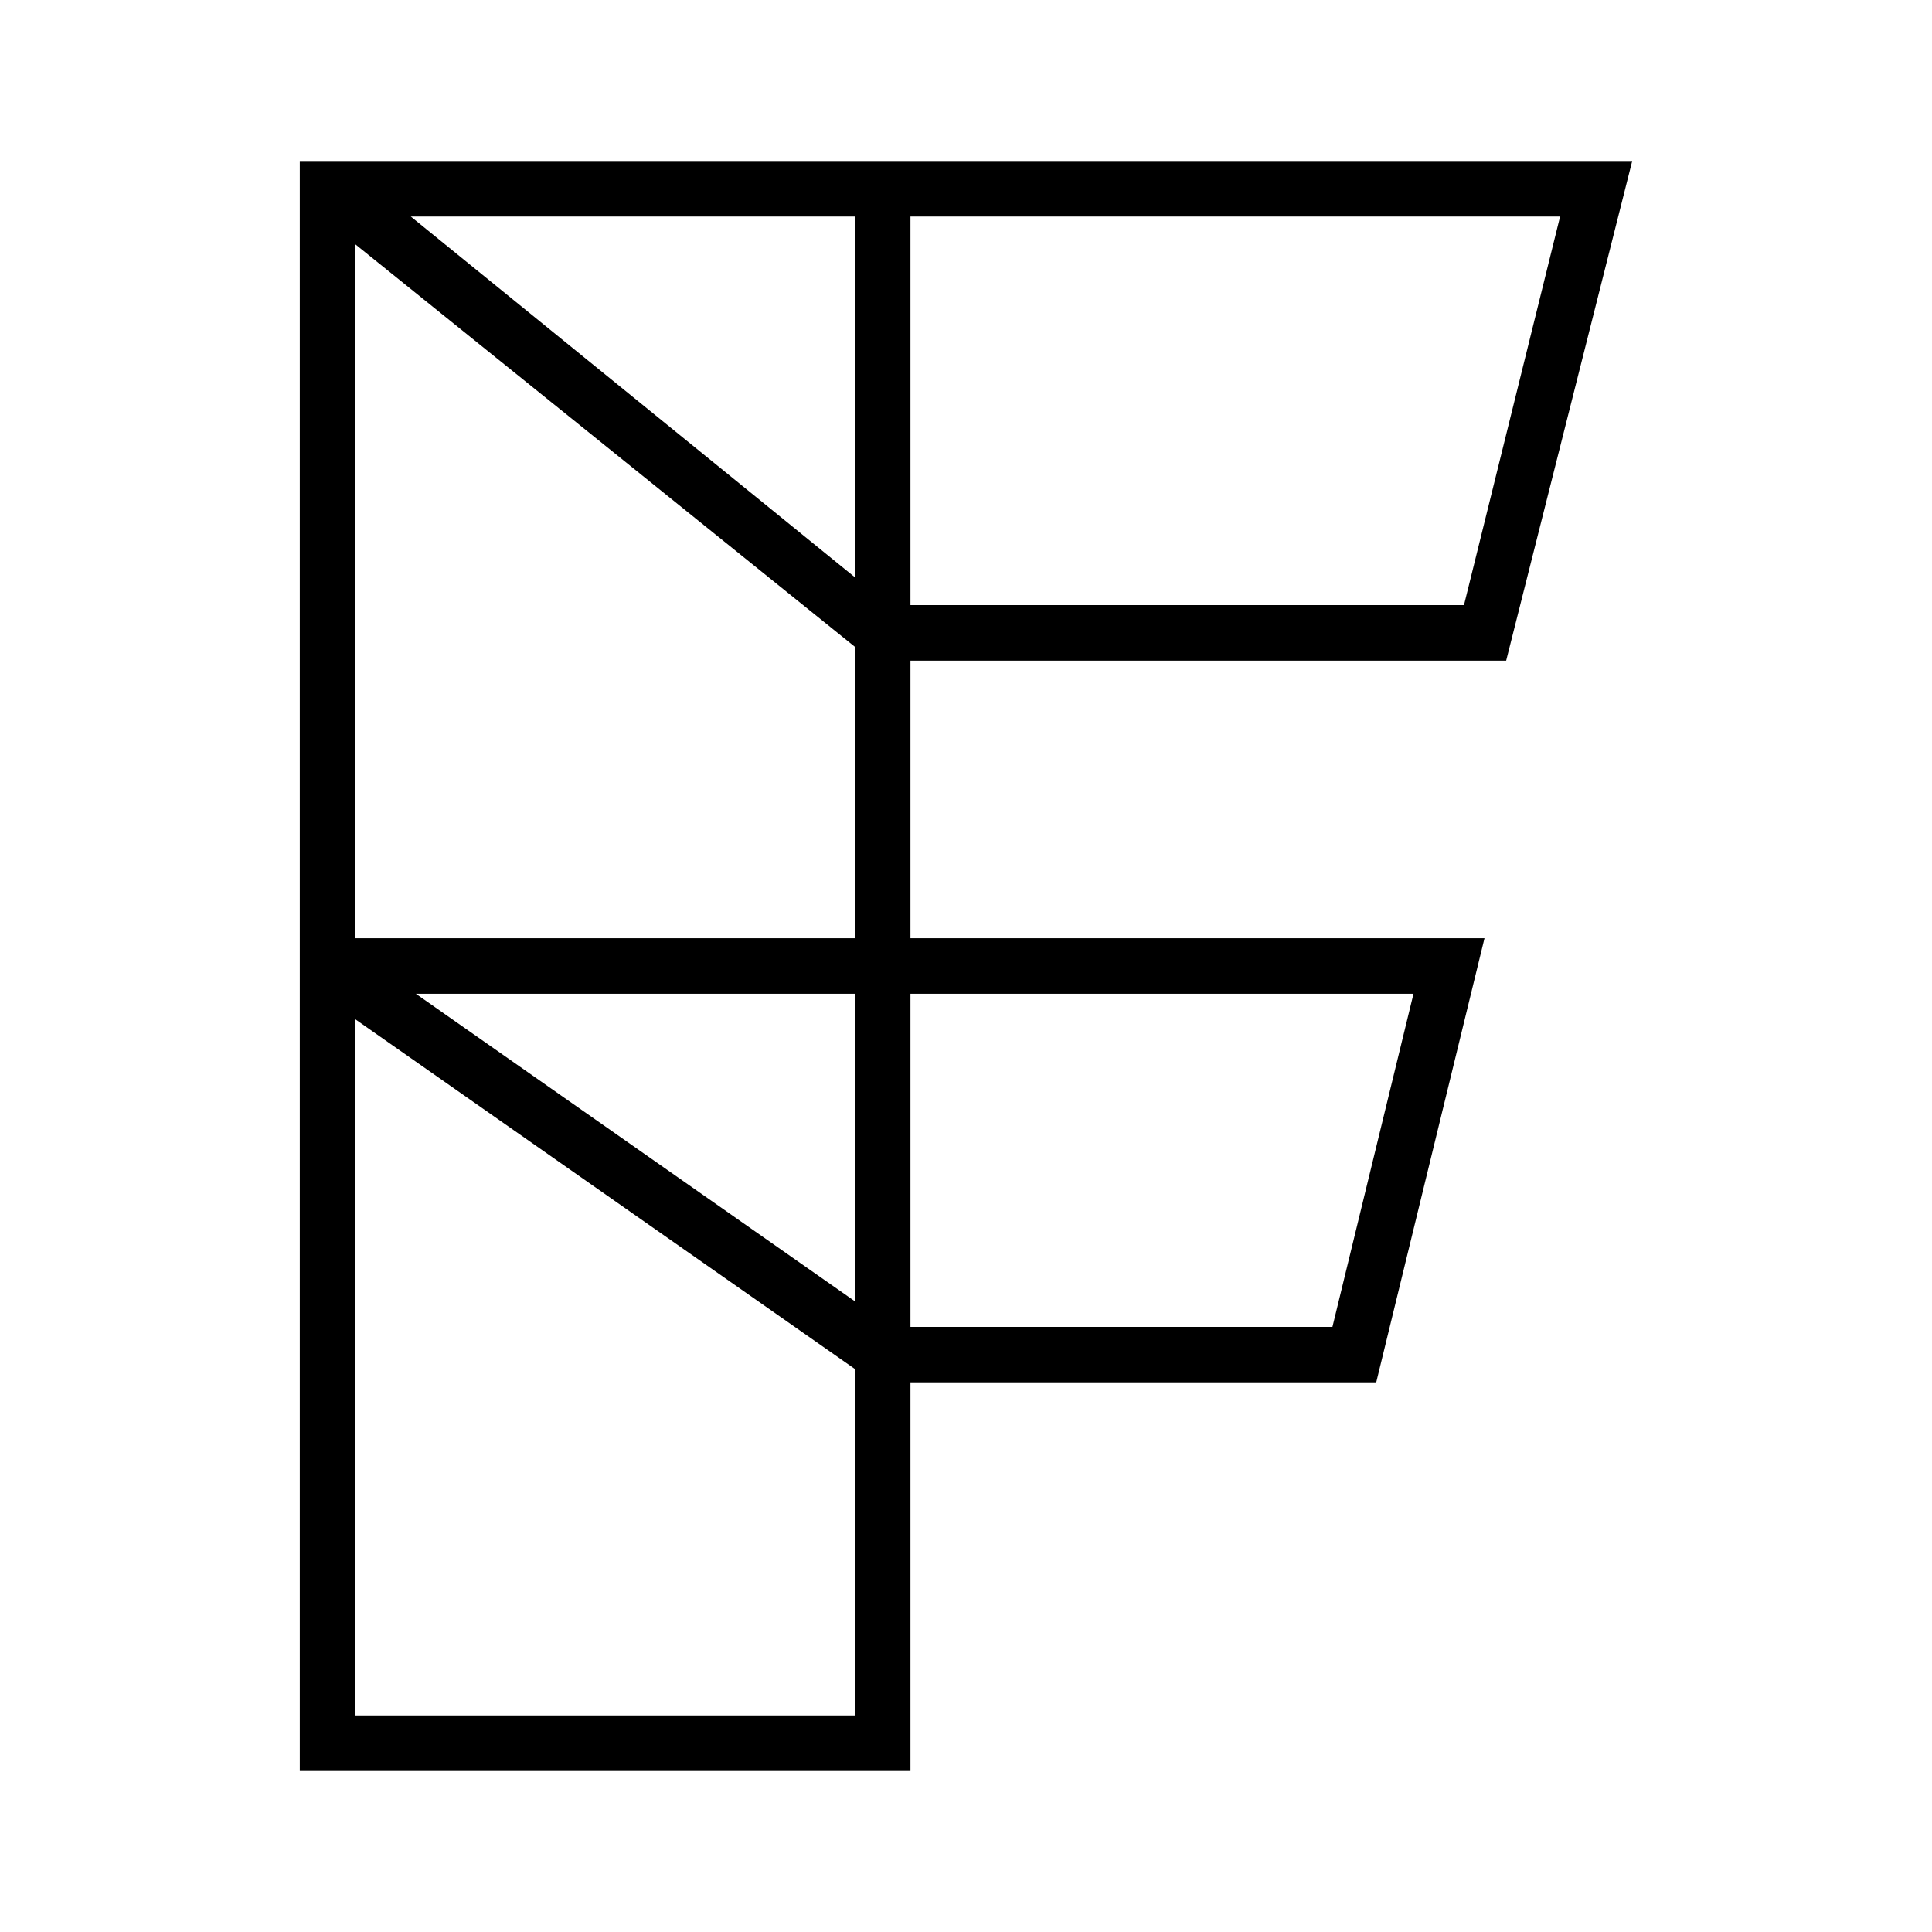 <svg xmlns="http://www.w3.org/2000/svg" xmlns:xlink="http://www.w3.org/1999/xlink" width="24" height="24" viewBox="0 0 24 24"><path fill="currentColor" fill-rule="evenodd" d="M3.724 2h16.552L18.71 8.207h-7.4v3.448h7.131l-1.345 5.517H11.31V22H3.724zm7.586 14.483h5.242l1.007-4.138H11.31zm-.69-4.828v-3.62l-6.206-5v8.62zm-6.206 1.007v8.648h6.207v-4.303zm6.207 3.504v-3.821H5.166zM5.103 2.69h5.518v4.482zm6.207 4.827h6.876L19.38 2.69h-8.07z" clip-rule="evenodd"/></svg>